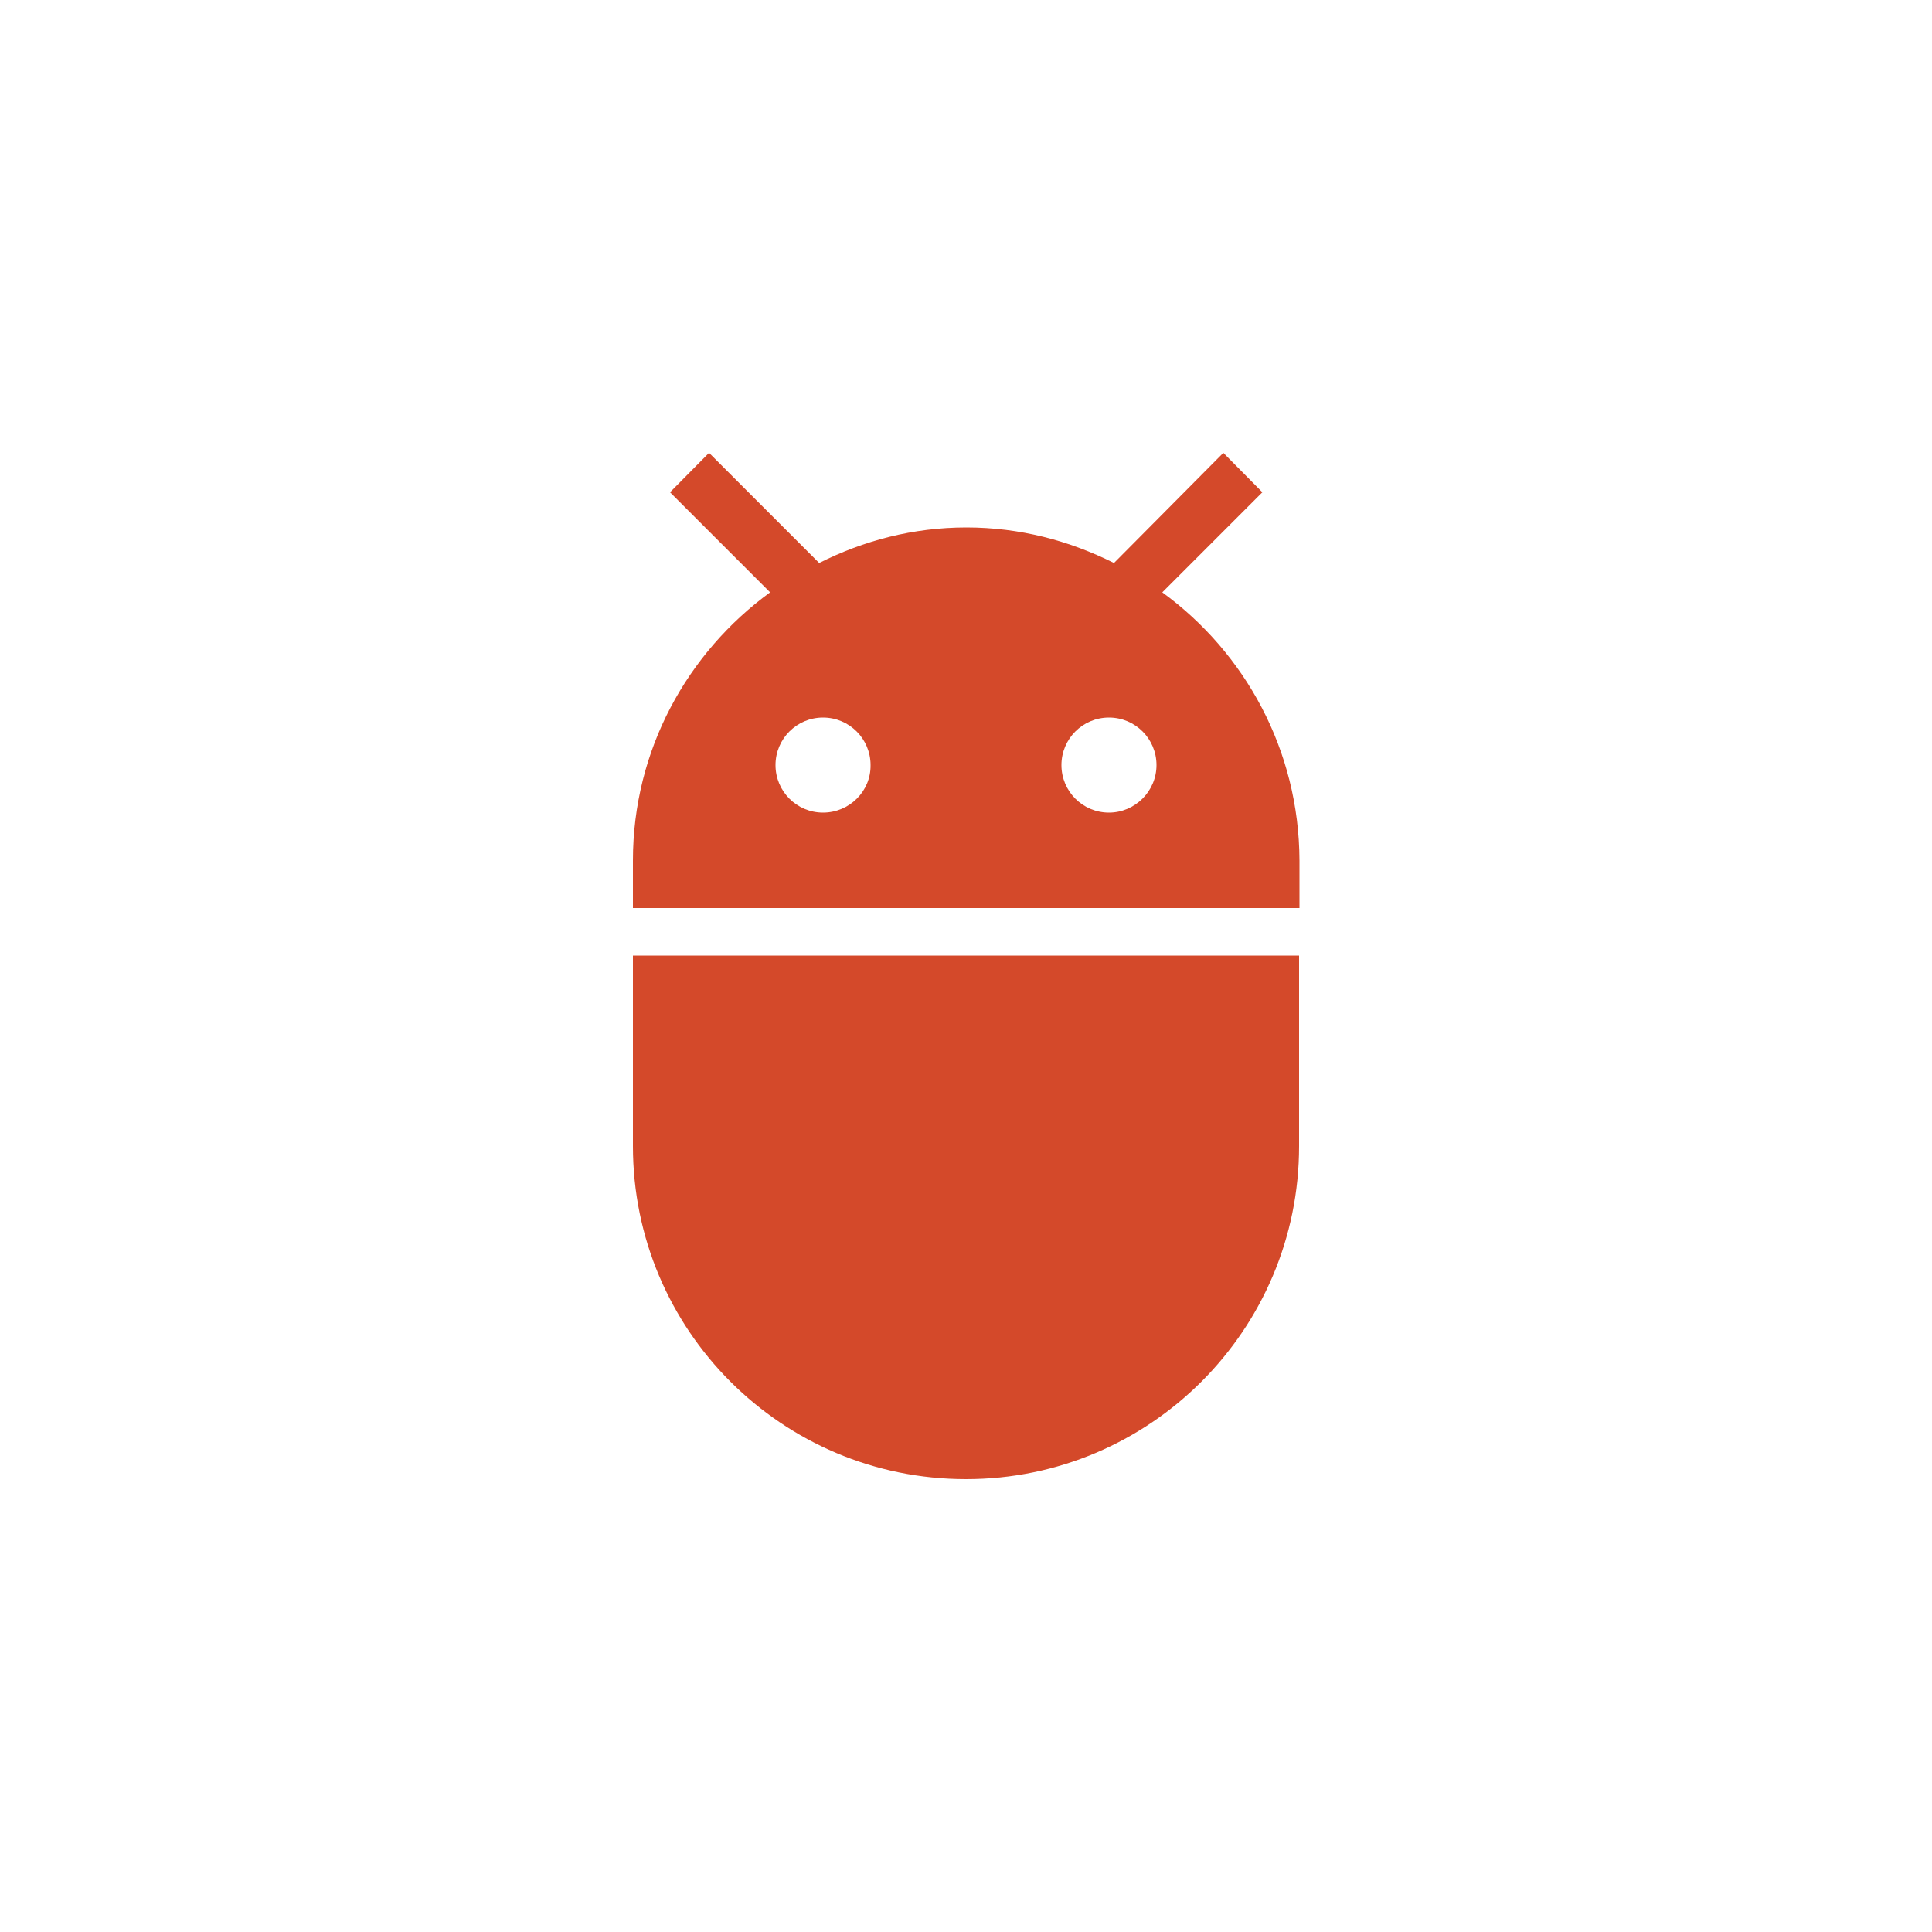 <?xml version="1.0" encoding="utf-8"?>
<!-- Generator: Adobe Illustrator 25.2.3, SVG Export Plug-In . SVG Version: 6.00 Build 0)  -->
<svg version="1.1" id="Layer_1" xmlns="http://www.w3.org/2000/svg" xmlns:xlink="http://www.w3.org/1999/xlink" x="0px" y="0px"
	 viewBox="0 0 50 50" style="enable-background:new 0 0 50 50;" xml:space="preserve">
<style type="text/css">
	.st0{fill:#D4492A;}
	.st1{opacity:0.3;fill:#D4492A;enable-background:new    ;}
	.st2{opacity:0.6;fill:#D4492A;enable-background:new    ;}
</style>
<path class="st0" d="M16.38,29.66c0,4.77,3.86,8.62,8.62,8.62s8.62-3.86,8.62-8.62v-4.93H16.38V29.66z M30.08,15.33l2.59-2.59
	l-1.01-1.02l-2.83,2.85c-1.16-0.58-2.44-0.92-3.82-0.92s-2.66,0.34-3.81,0.92l-2.85-2.85l-1.01,1.02l2.59,2.59
	c-2.14,1.56-3.55,4.08-3.55,6.94v1.23h17.25v-1.23C33.62,19.41,32.22,16.89,30.08,15.33z M21.3,21.03c-0.68,0-1.23-0.55-1.23-1.23
	c0-0.68,0.55-1.23,1.23-1.23c0.68,0,1.23,0.55,1.23,1.23C22.54,20.48,21.98,21.03,21.3,21.03z M28.7,21.03
	c-0.68,0-1.23-0.55-1.23-1.23c0-0.68,0.55-1.23,1.23-1.23c0.68,0,1.23,0.55,1.23,1.23C29.93,20.48,29.37,21.03,28.7,21.03z"/>
</svg>
